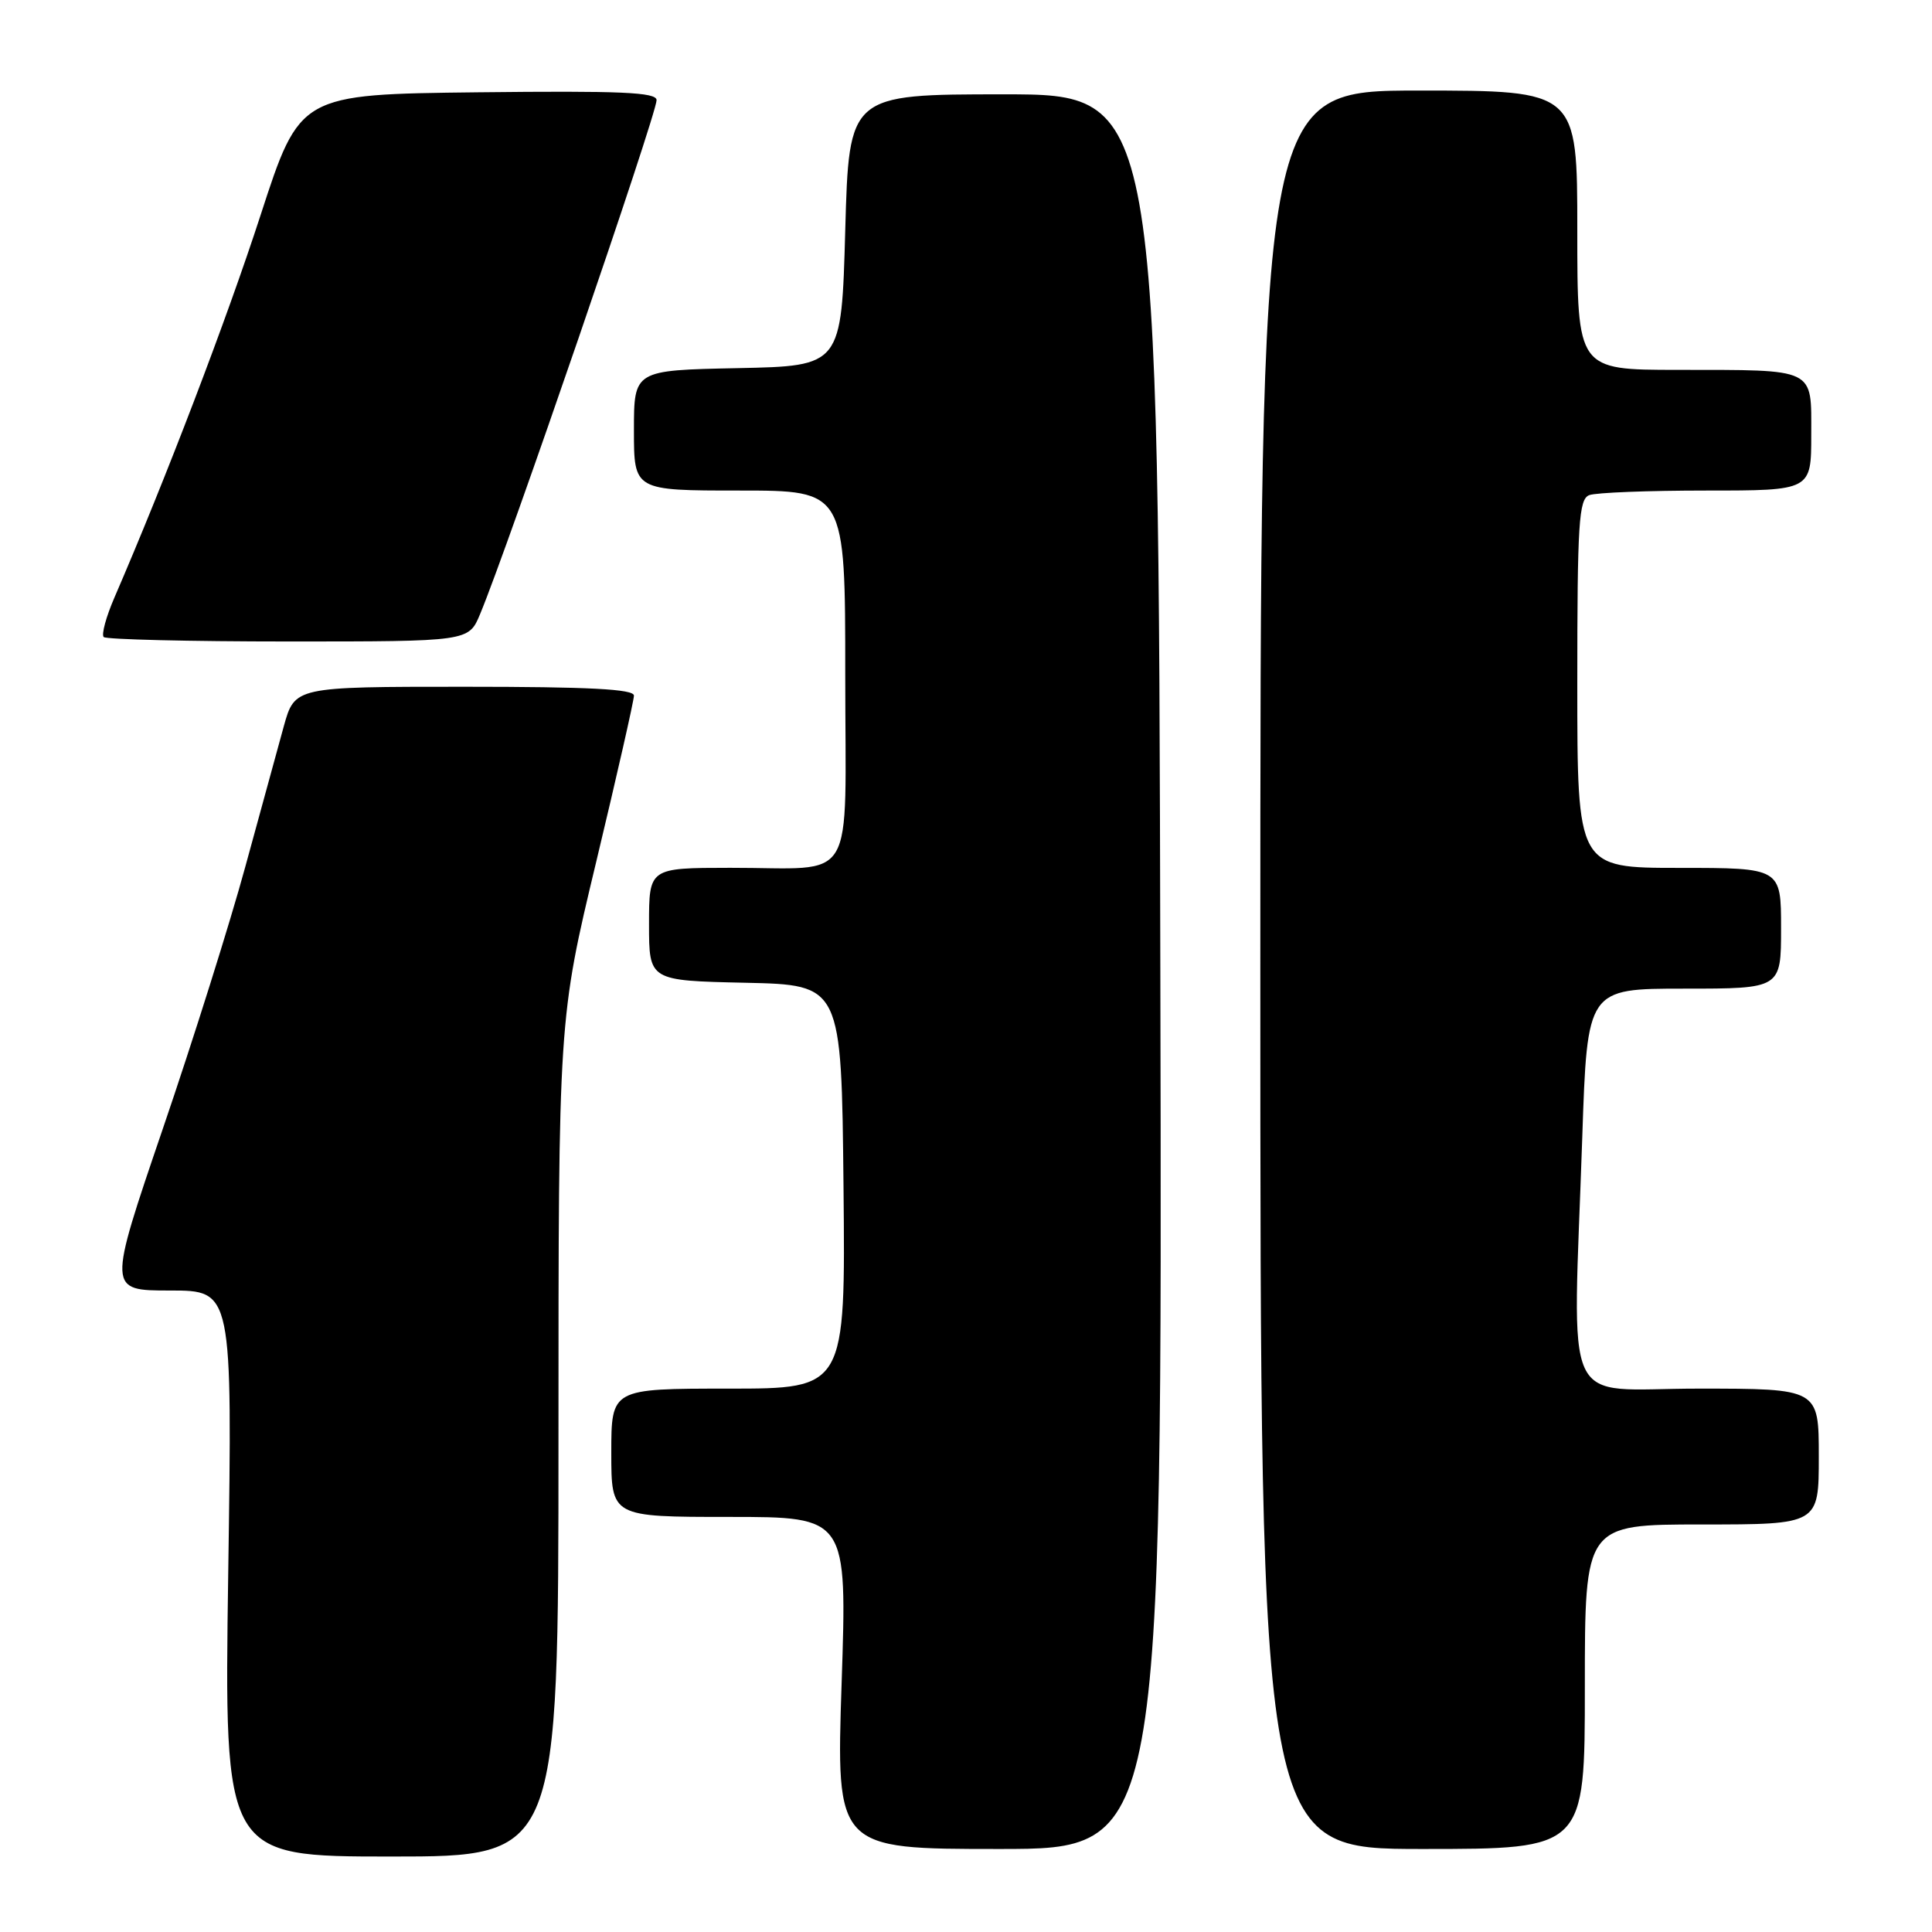 <?xml version="1.0" encoding="UTF-8" standalone="no"?>
<!DOCTYPE svg PUBLIC "-//W3C//DTD SVG 1.1//EN" "http://www.w3.org/Graphics/SVG/1.1/DTD/svg11.dtd" >
<svg xmlns="http://www.w3.org/2000/svg" xmlns:xlink="http://www.w3.org/1999/xlink" version="1.1" viewBox="0 0 256 256">
 <g >
 <path fill="currentColor"
d=" M 74.00 190.52 C 74.00 135.04 74.00 135.04 79.00 114.20 C 81.75 102.73 84.00 92.82 84.00 92.17 C 84.00 91.31 78.07 91.00 61.53 91.00 C 39.06 91.00 39.06 91.00 37.60 96.25 C 36.80 99.14 34.51 107.51 32.50 114.86 C 30.50 122.21 25.58 137.85 21.56 149.61 C 14.27 171.00 14.27 171.00 22.53 171.00 C 30.79 171.00 30.79 171.00 30.24 208.50 C 29.70 246.00 29.70 246.00 51.85 246.00 C 74.00 246.00 74.00 246.00 74.00 190.52 Z  M 153.75 128.75 C 153.50 12.50 153.50 12.50 133.00 12.50 C 112.50 12.50 112.50 12.50 112.00 30.50 C 111.50 48.50 111.50 48.50 97.75 48.78 C 84.00 49.06 84.00 49.06 84.00 57.03 C 84.00 65.00 84.00 65.00 98.00 65.00 C 112.00 65.00 112.00 65.00 112.00 89.38 C 112.00 117.91 113.75 114.96 96.75 114.99 C 86.00 115.00 86.00 115.00 86.00 122.47 C 86.00 129.94 86.00 129.94 98.75 130.22 C 111.50 130.50 111.50 130.50 111.77 157.25 C 112.03 184.00 112.03 184.00 96.52 184.00 C 81.00 184.00 81.00 184.00 81.00 192.50 C 81.00 201.00 81.00 201.00 96.63 201.00 C 112.25 201.00 112.25 201.00 111.52 223.00 C 110.79 245.00 110.79 245.00 132.40 245.00 C 154.01 245.00 154.01 245.00 153.75 128.75 Z  M 210.00 223.50 C 210.00 202.00 210.00 202.00 225.50 202.00 C 241.00 202.00 241.00 202.00 241.00 193.00 C 241.00 184.00 241.00 184.00 225.00 184.00 C 206.65 184.00 208.41 187.84 209.66 150.66 C 210.32 131.00 210.32 131.00 223.16 131.00 C 236.00 131.00 236.00 131.00 236.00 123.00 C 236.00 115.00 236.00 115.00 222.50 115.00 C 209.00 115.00 209.00 115.00 209.00 90.61 C 209.00 69.29 209.20 66.14 210.58 65.61 C 211.45 65.27 218.43 65.00 226.08 65.00 C 240.00 65.00 240.00 65.00 240.00 57.62 C 240.00 48.65 240.78 49.03 222.25 49.01 C 209.00 49.00 209.00 49.00 209.00 30.50 C 209.00 12.00 209.00 12.00 188.00 12.00 C 167.00 12.00 167.00 12.00 167.00 128.50 C 167.00 245.00 167.00 245.00 188.50 245.00 C 210.00 245.00 210.00 245.00 210.00 223.50 Z  M 63.61 81.38 C 67.27 72.64 87.00 15.17 87.00 13.27 C 87.00 12.22 82.32 12.02 63.36 12.23 C 39.73 12.50 39.73 12.50 34.53 28.50 C 30.03 42.36 21.95 63.48 15.17 79.16 C 14.06 81.72 13.42 84.08 13.74 84.41 C 14.07 84.73 25.08 85.00 38.22 85.00 C 62.10 85.00 62.10 85.00 63.61 81.38 Z "/>
</g>
</svg>